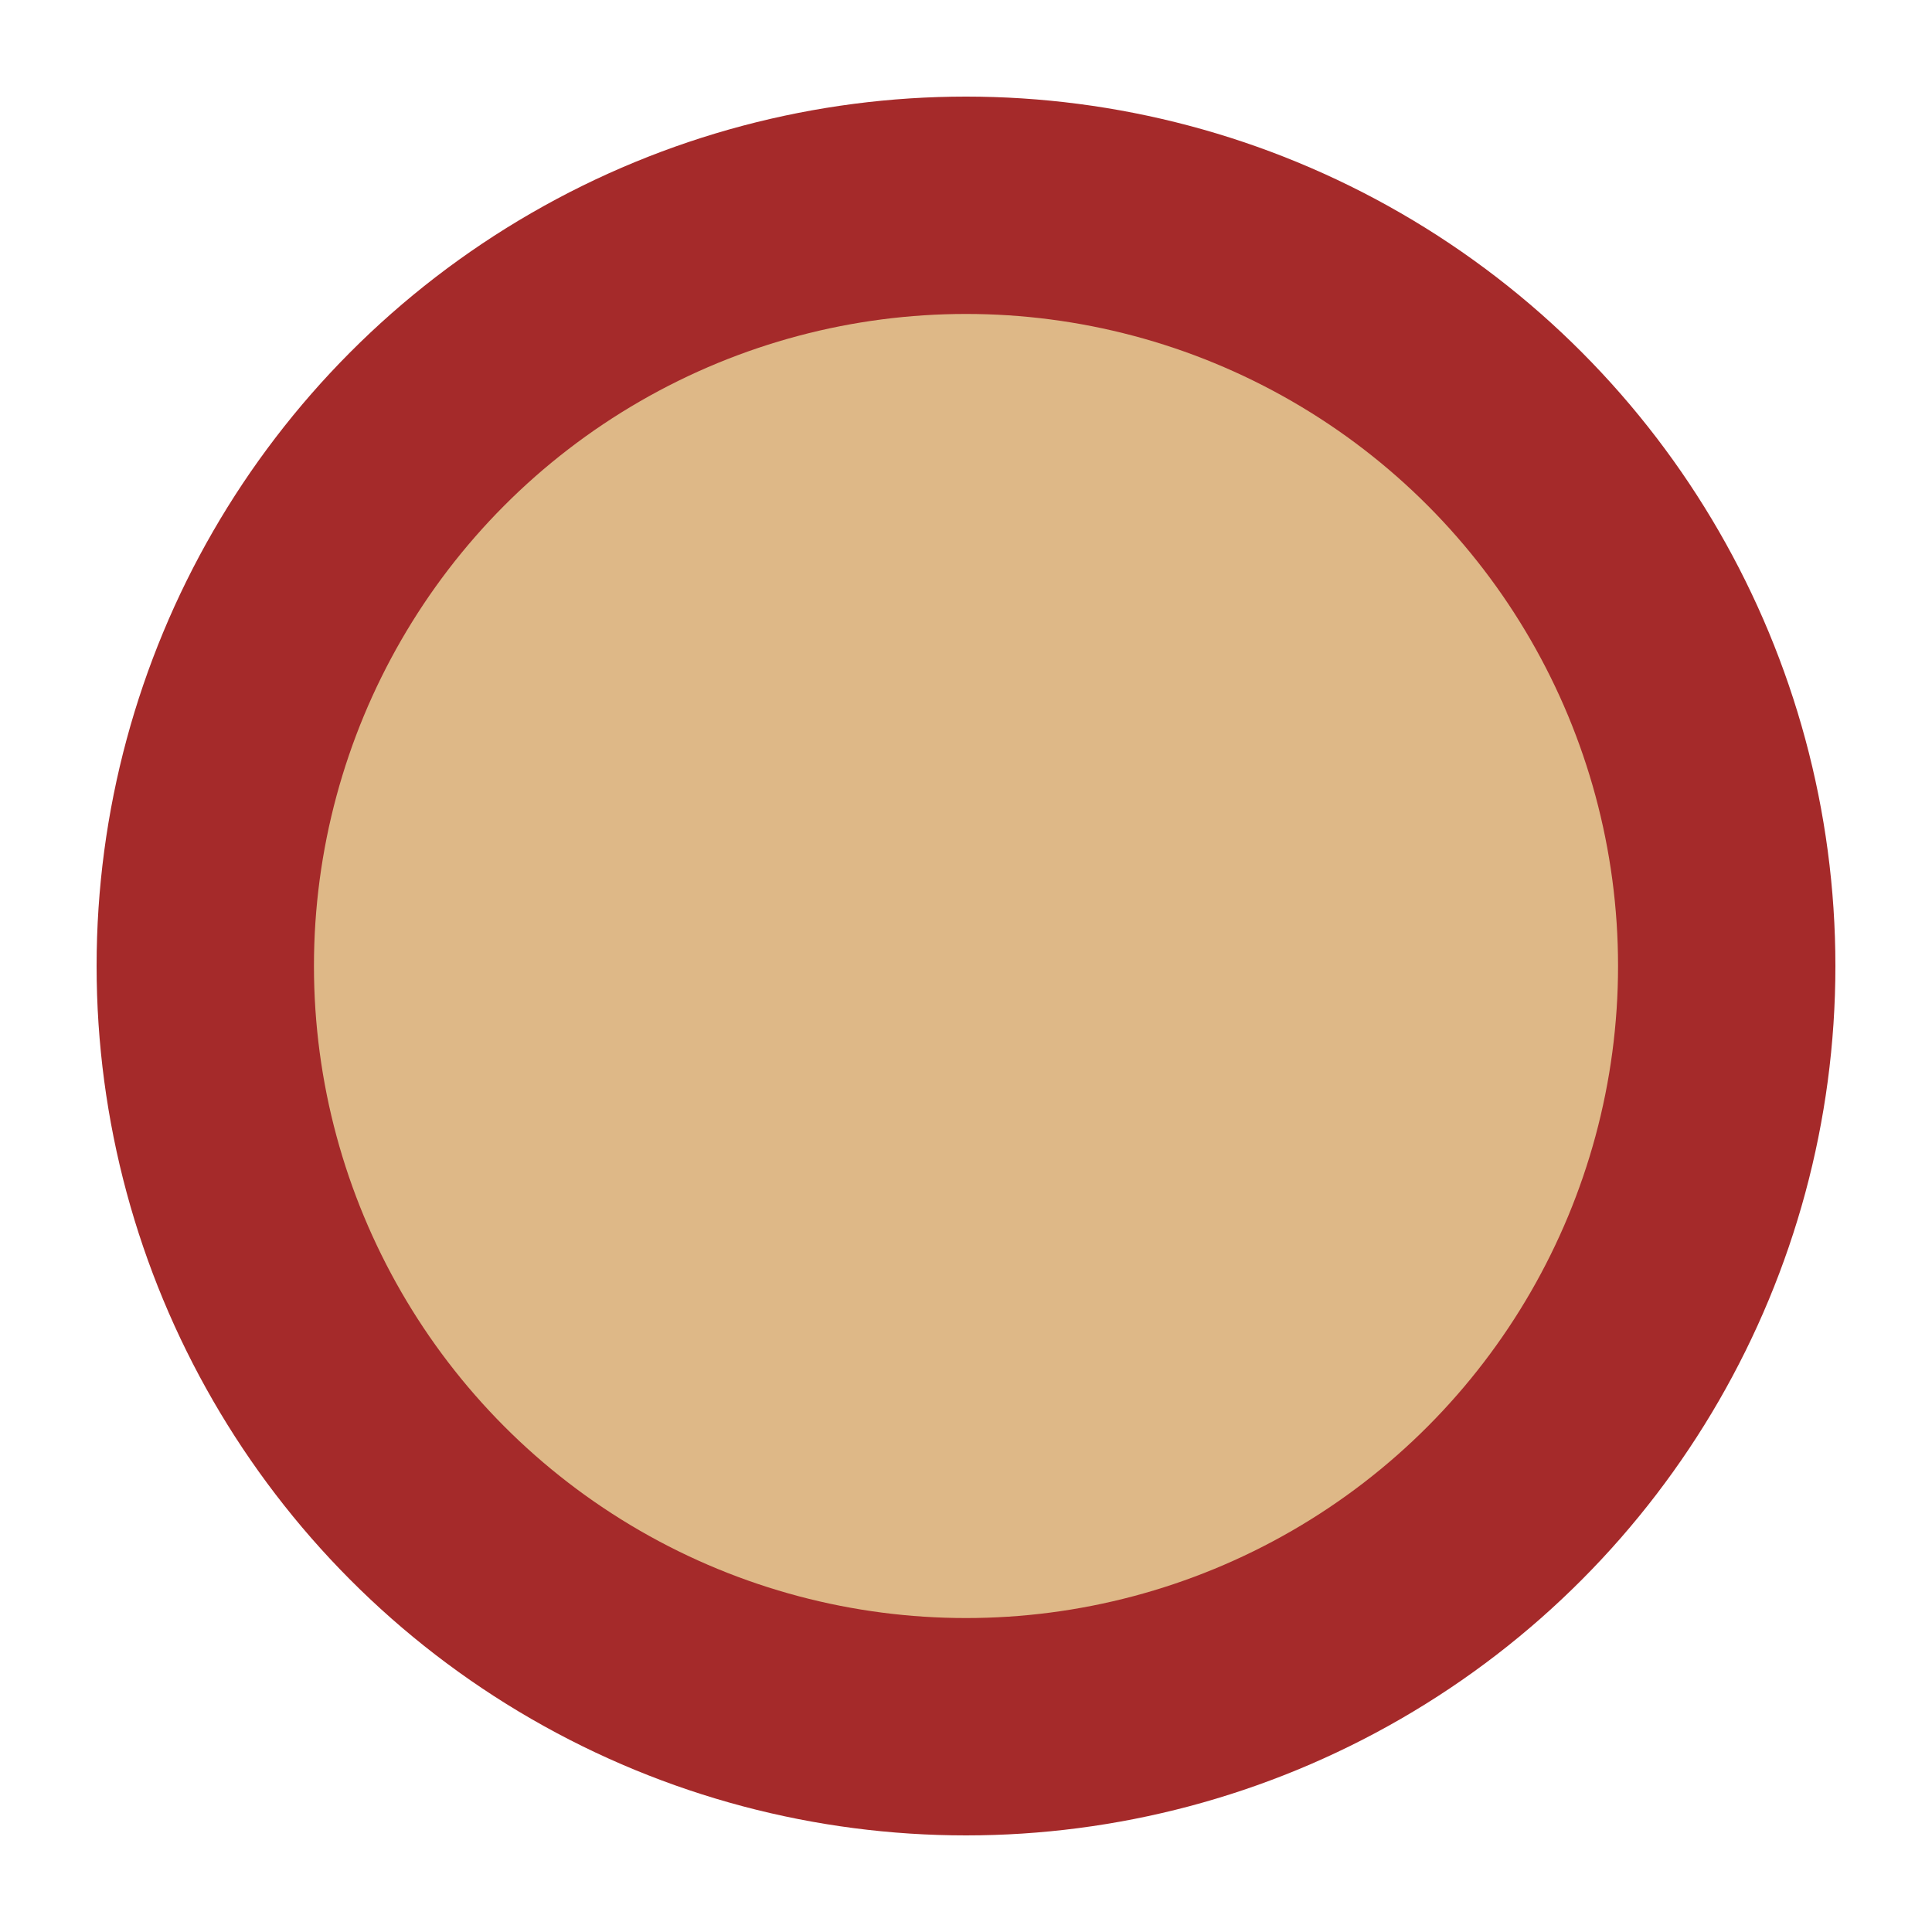 <?xml version="1.0" encoding="UTF-8" standalone="no"?>
<svg width="100" height="100" version="1.1" xmlns="http://www.w3.org/2000/svg">
  <defs>
    <circle id="main" cx="50" cy="50" r="45" />
  </defs>
  <use x="0" y="0" href="#main" fill="brown" />
  <use x="0" y="0" href="#main" fill="burlywood" transform="translate(12.5 12.5) scale(0.75 0.75)"/>
</svg>
